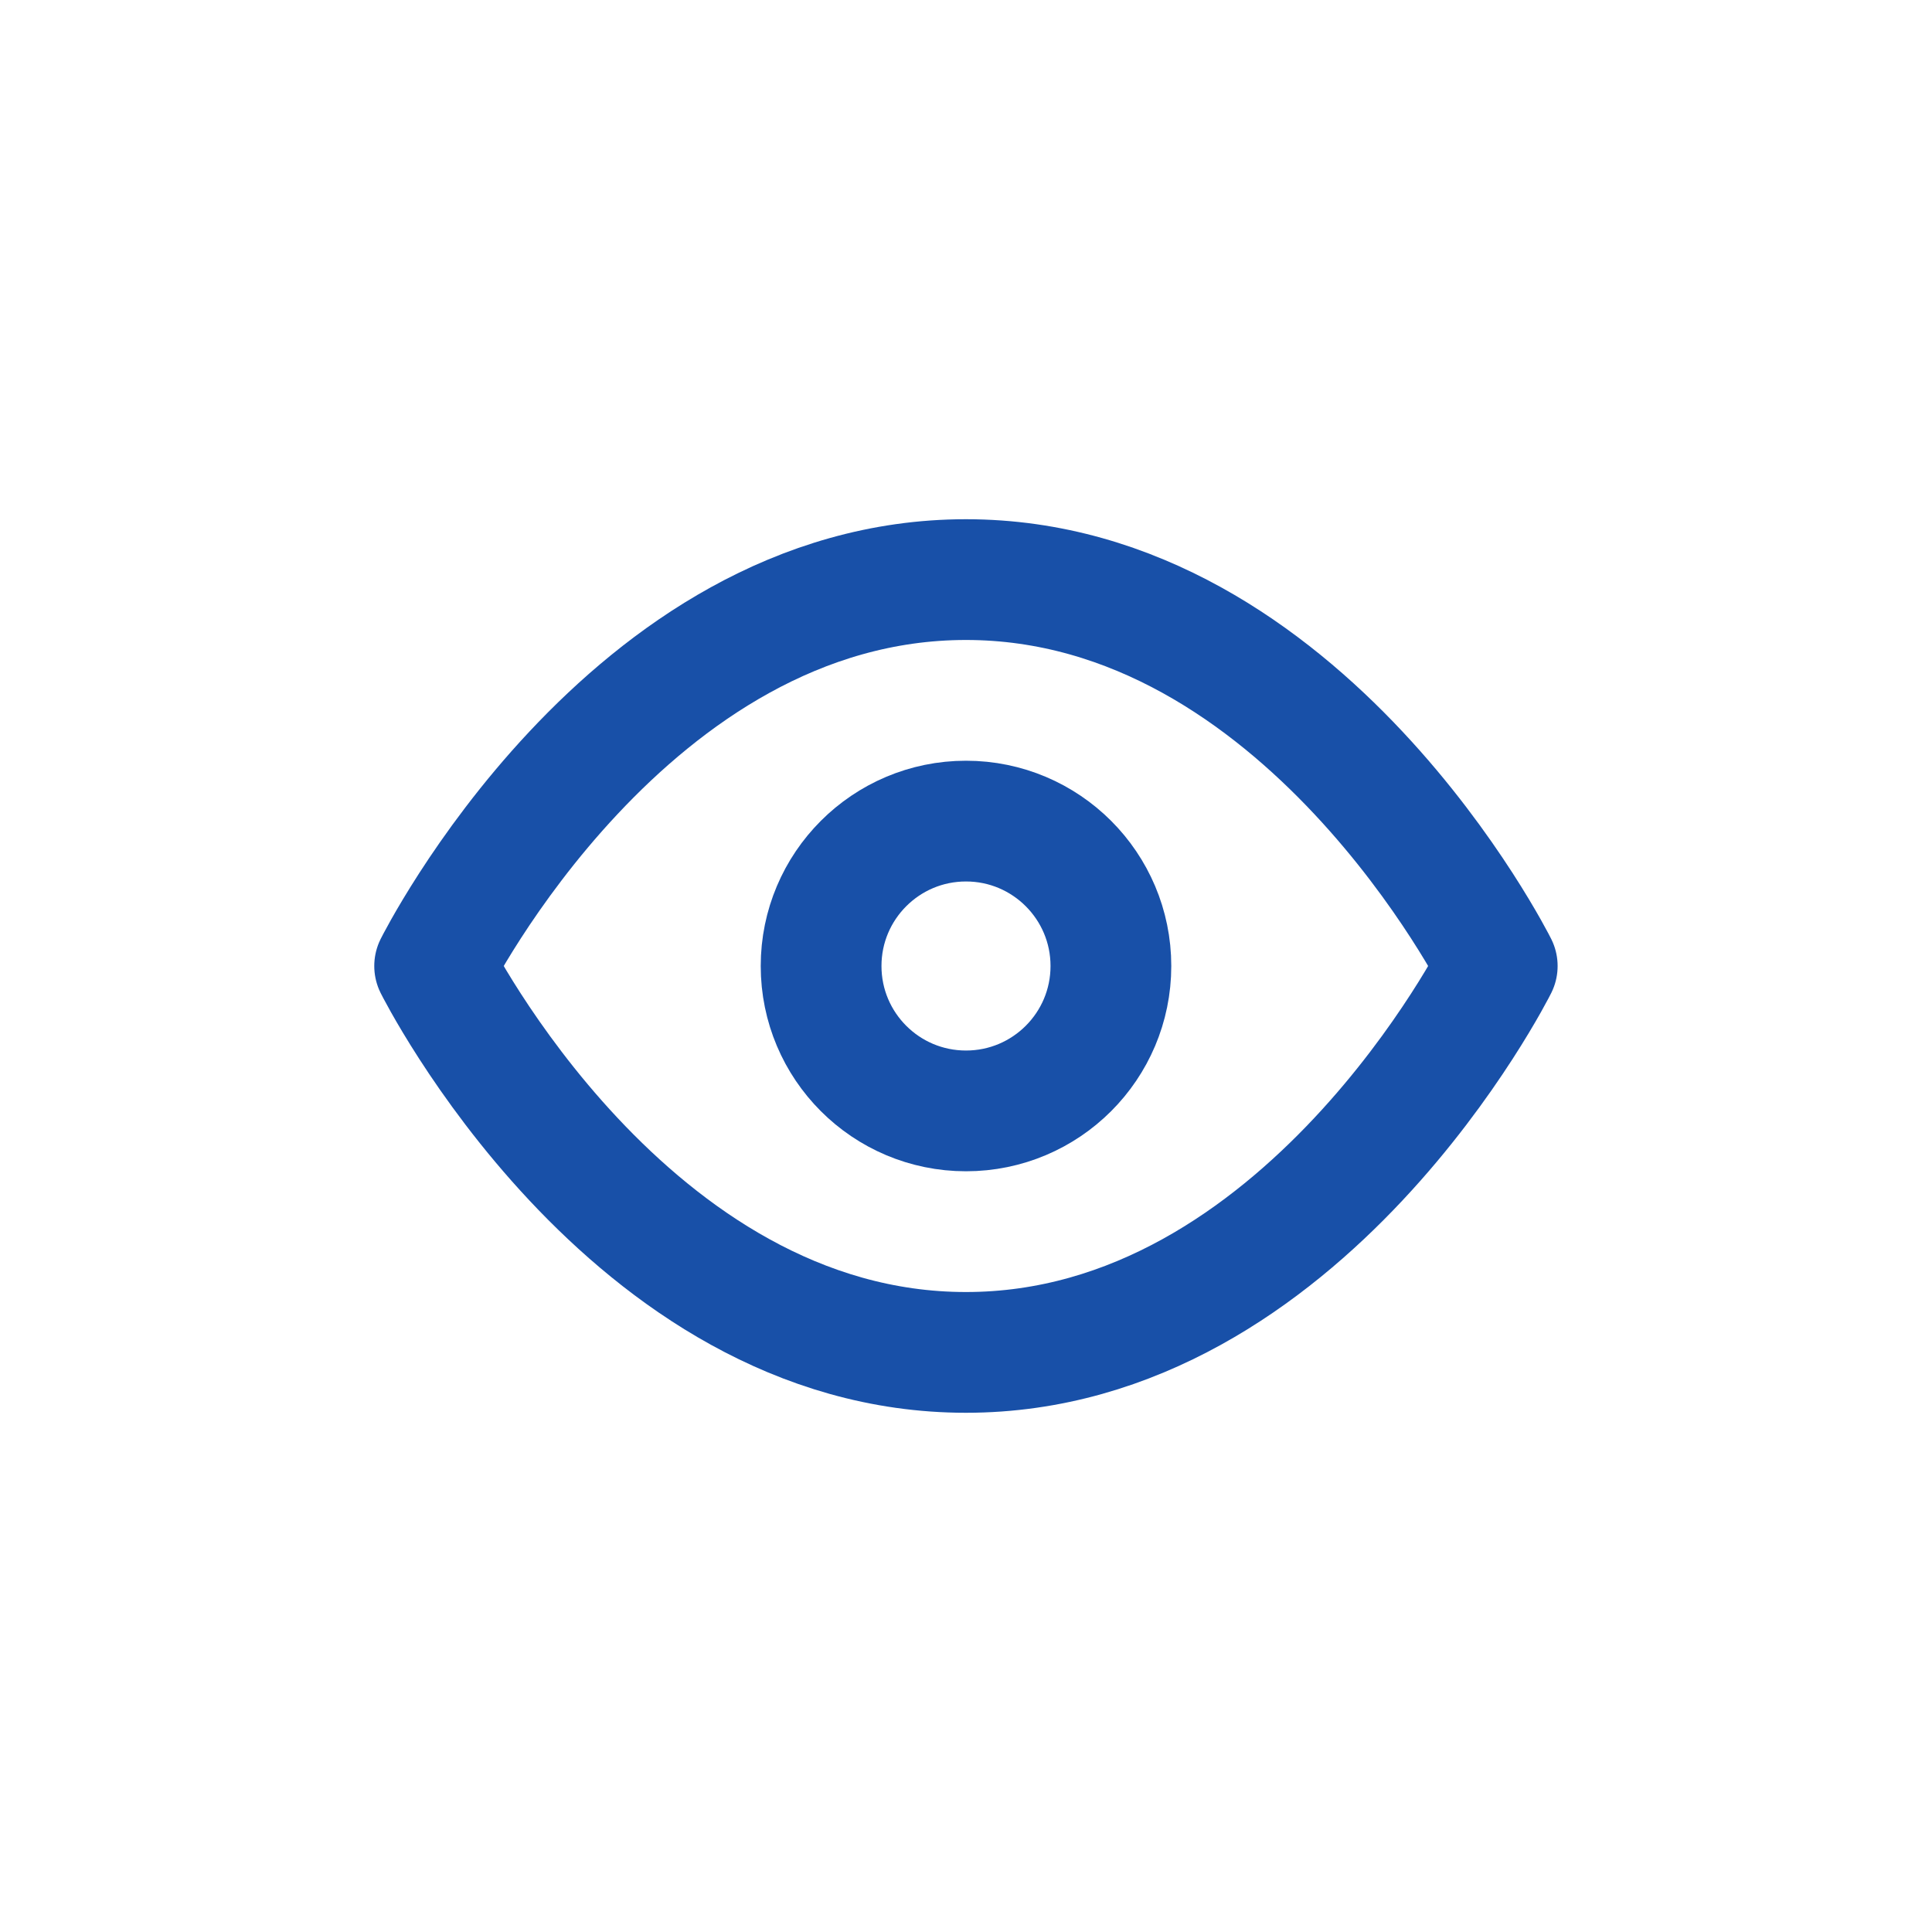 <svg width="32" height="32" viewBox="0 0 32 32" fill="none" xmlns="http://www.w3.org/2000/svg">
<path d="M7.199 16C7.199 16 10.399 9.6 15.999 9.6C21.599 9.6 24.799 16 24.799 16C24.799 16 21.599 22.4 15.999 22.4C10.399 22.4 7.199 16 7.199 16Z" stroke="#1850A8" stroke-width="2" stroke-linecap="round" stroke-linejoin="round"/>
<path d="M16 18.4C17.325 18.4 18.4 17.326 18.4 16C18.4 14.675 17.325 13.6 16 13.6C14.674 13.6 13.6 14.675 13.6 16C13.6 17.326 14.674 18.4 16 18.4Z" stroke="#1850A8" stroke-width="2" stroke-linecap="round" stroke-linejoin="round"/>
</svg>
